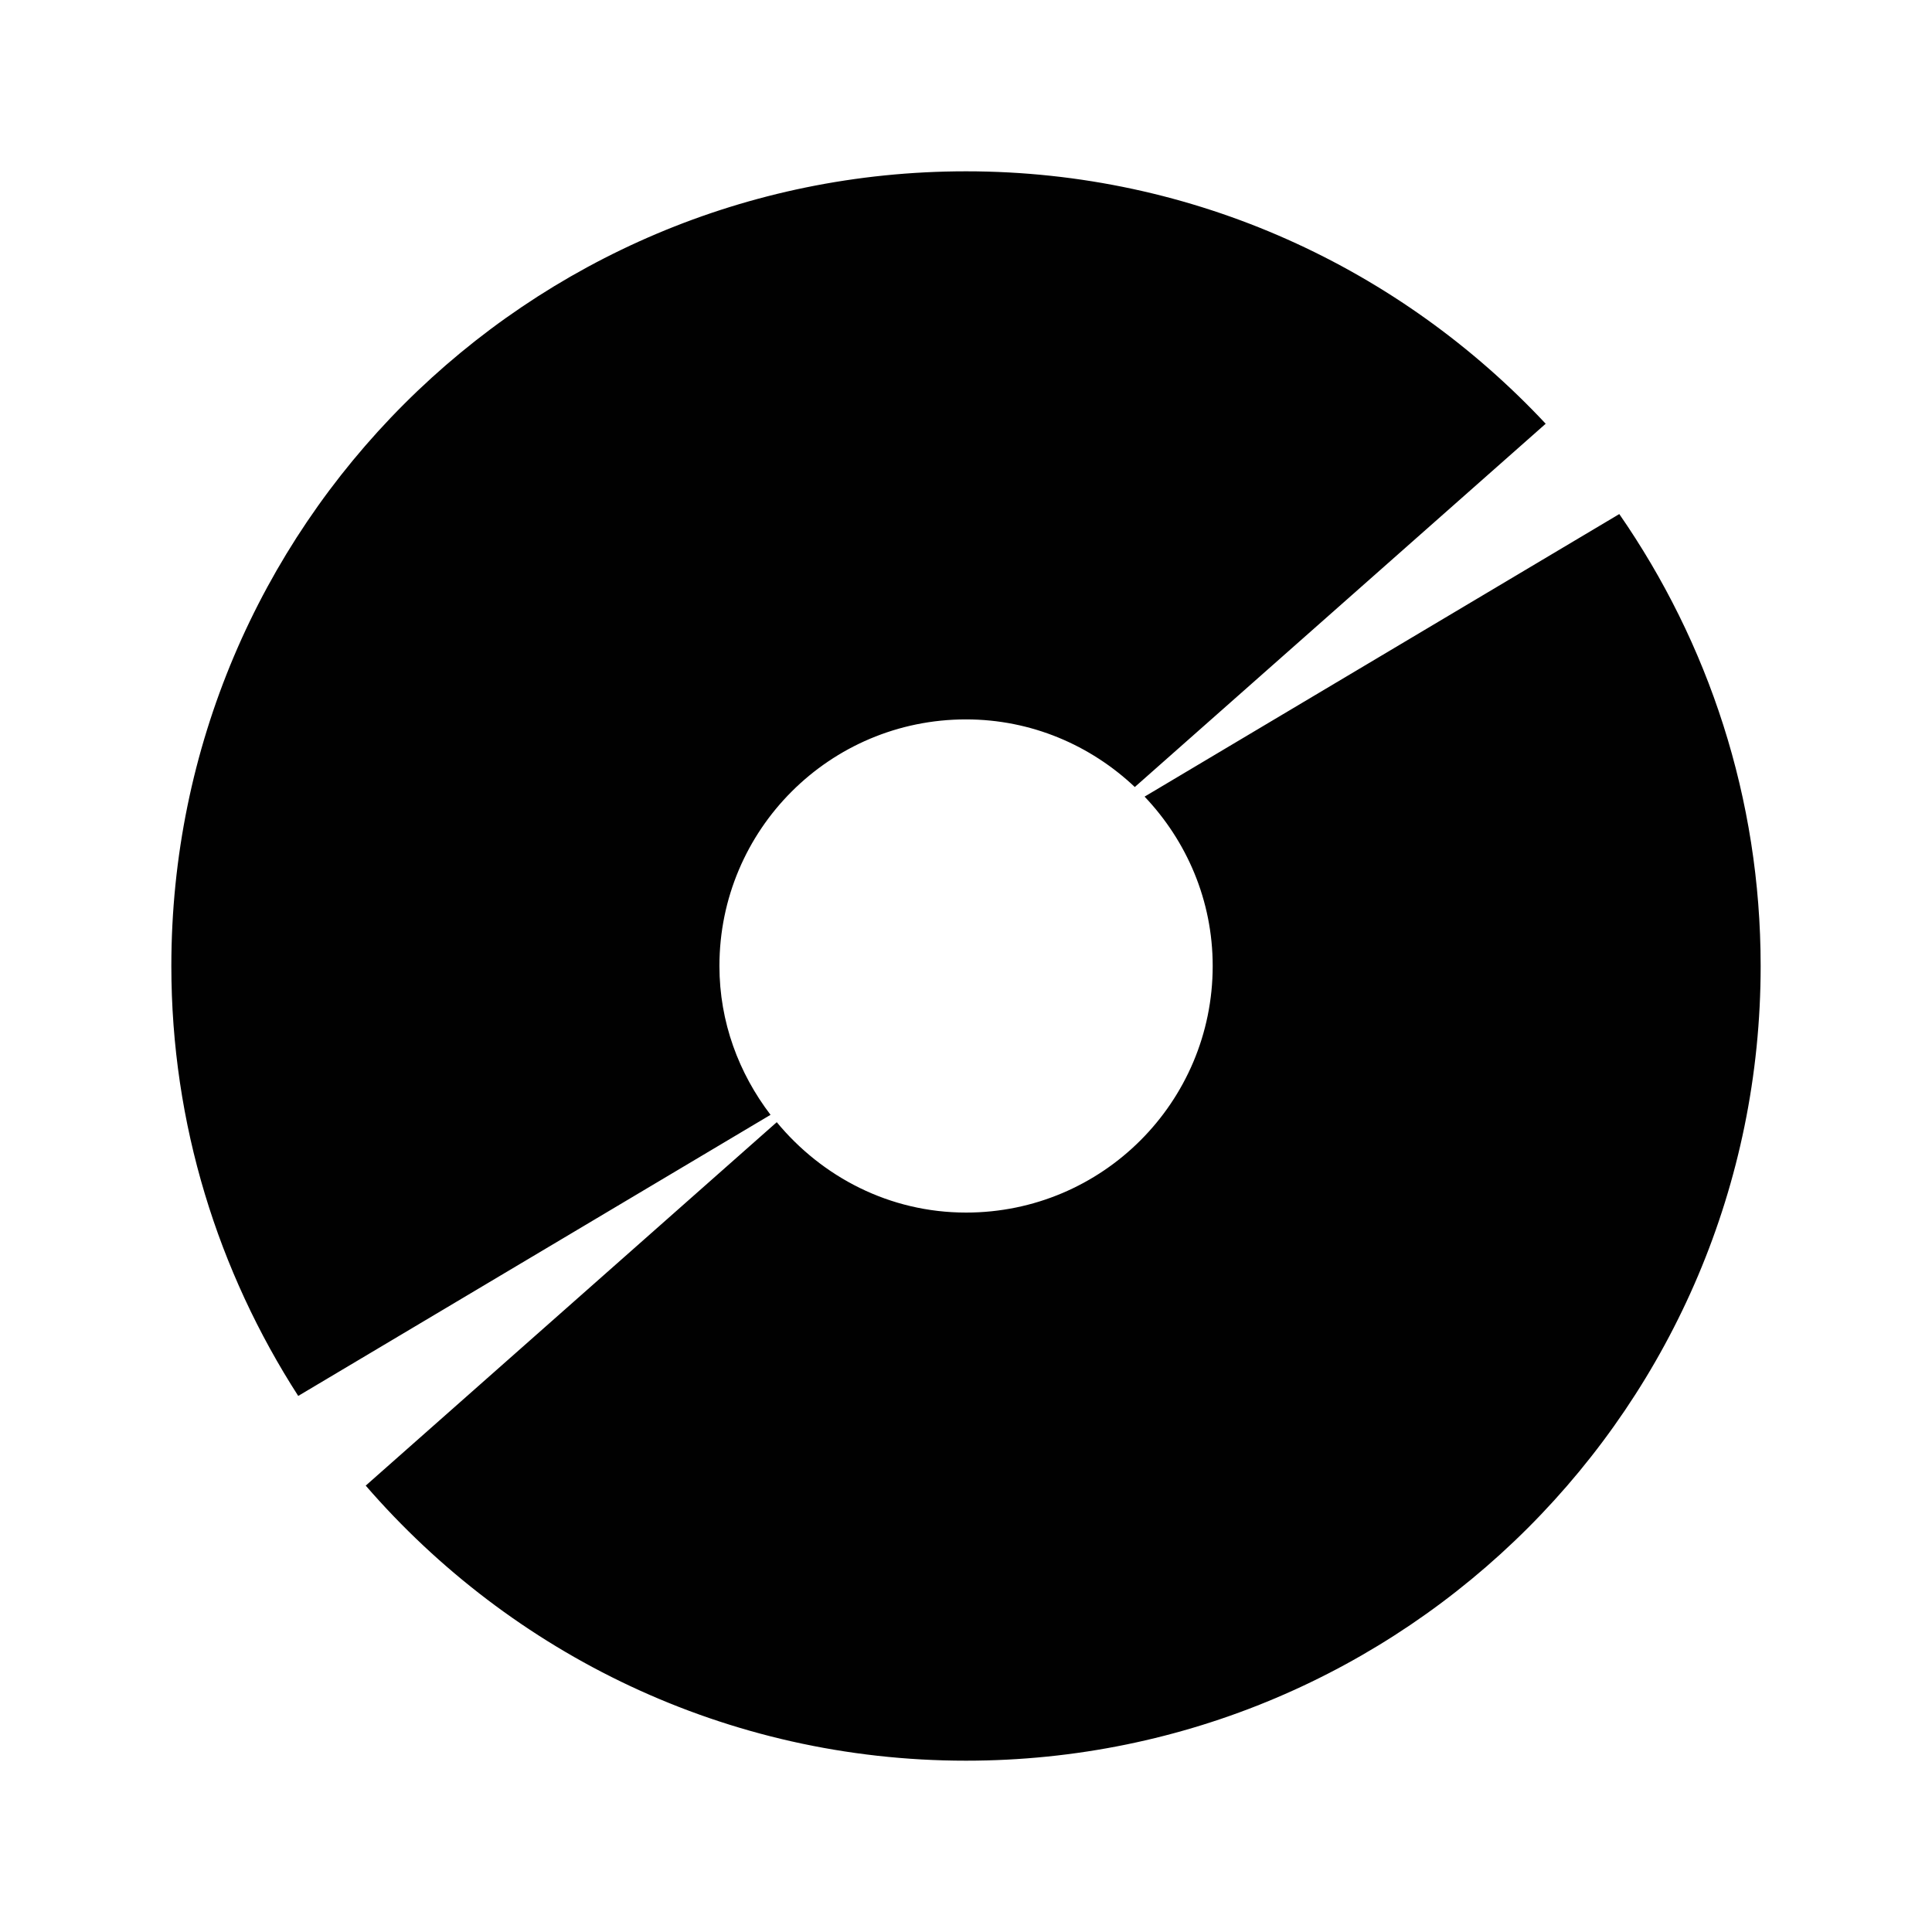 <?xml version="1.0" encoding="iso-8859-1"?>
<!-- Generator: Adobe Illustrator 15.0.0, SVG Export Plug-In . SVG Version: 6.00 Build 0)  -->
<!DOCTYPE svg PUBLIC "-//W3C//DTD SVG 1.1//EN" "http://www.w3.org/Graphics/SVG/1.1/DTD/svg11.dtd">
<svg version="1.1" id="Layer_1" xmlns="http://www.w3.org/2000/svg" xmlns:xlink="http://www.w3.org/1999/xlink" x="0px" y="0px"
	 width="64px" height="64px" viewBox="0 0 64 64" style="enable-background:new 0 0 64 64;" xml:space="preserve">
<path style="fill:#010101;" d="M23.832,32c0-4.513,3.654-8.169,8.168-8.169c2.17,0,4.131,0.86,5.592,2.24l13.611-12.034
	C46.402,8.903,39.584,5.675,32,5.675C17.461,5.675,5.676,17.461,5.676,32c0,5.25,1.557,10.132,4.203,14.242l15.646-9.312
	C24.477,35.556,23.832,33.862,23.832,32z M53.641,17.029l-15.725,9.36c1.391,1.466,2.256,3.431,2.256,5.61
	c0,4.513-3.656,8.169-8.17,8.169c-2.535,0-4.771-1.18-6.271-2.994L12.115,49.213c4.822,5.57,11.938,9.112,19.885,9.112
	c14.539,0,26.324-11.786,26.324-26.325C58.324,26.436,56.588,21.283,53.641,17.029z"/>
</svg>

